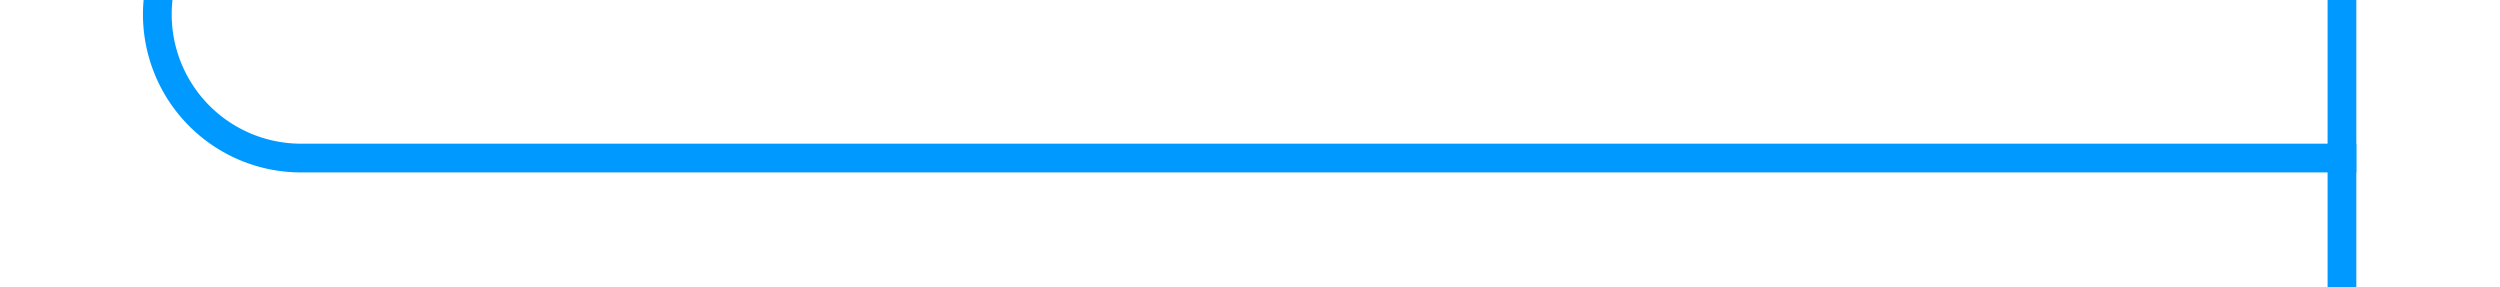 ﻿<?xml version="1.0" encoding="utf-8"?>
<svg version="1.1" xmlns:xlink="http://www.w3.org/1999/xlink" width="87px" height="10px" preserveAspectRatio="xMinYMid meet" viewBox="354 54  87 8" xmlns="http://www.w3.org/2000/svg">
  <path d="M 359.5 42  L 359.5 53  A 5 5 0 0 0 364.5 58.5 L 436 58.5  " stroke-width="1" stroke="#0099ff" fill="none" />
  <path d="M 359.5 41  A 3 3 0 0 0 356.5 44 A 3 3 0 0 0 359.5 47 A 3 3 0 0 0 362.5 44 A 3 3 0 0 0 359.5 41 Z M 435 53  L 435 64  L 436 64  L 436 53  L 435 53  Z " fill-rule="nonzero" fill="#0099ff" stroke="none" />
</svg>